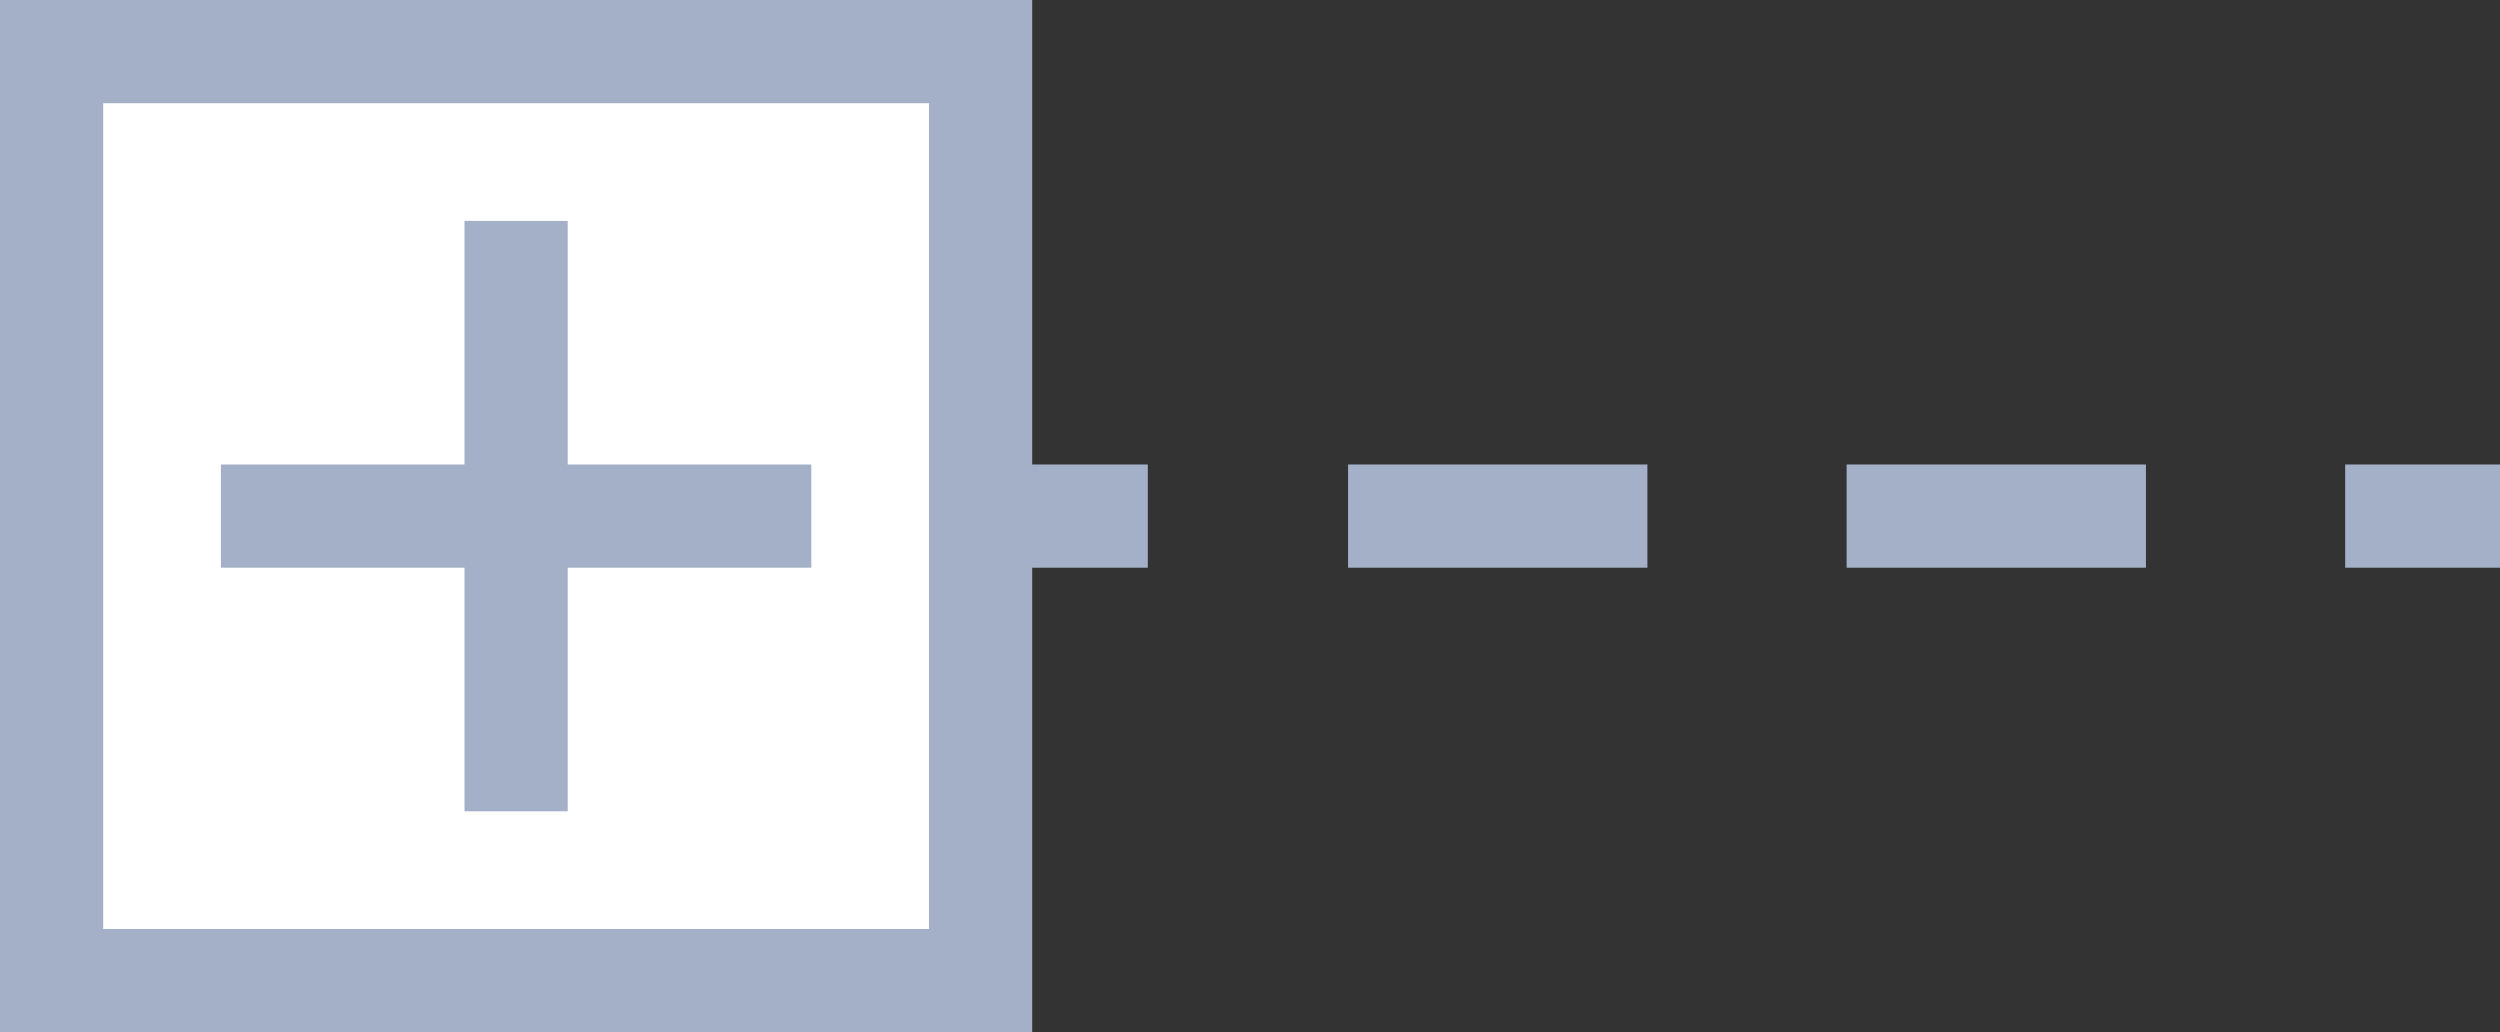 <svg xmlns="http://www.w3.org/2000/svg" viewBox="0 0 24.22 10"><rect x="0" y="0" width="24.22" height="10" fill="#333333" stroke="none"/><defs><style>.cls-1,.cls-4{fill:#fff;}.cls-2,.cls-3{fill:none;}.cls-2,.cls-3,.cls-4{stroke:#a4b0c8;stroke-miterlimit:10;}.cls-3{stroke-dasharray:2.9 1.93;}</style></defs><title>org_plus</title><g id="레이어_2" data-name="레이어 2"><g id="Layer_1" data-name="Layer 1"><line class="cls-1" x1="9.63" y1="5" x2="24.22" y2="5"/><line class="cls-2" x1="9.62" y1="5" x2="11.12" y2="5"/><line class="cls-3" x1="13.06" y1="5" x2="21.75" y2="5"/><line class="cls-2" x1="22.72" y1="5" x2="24.22" y2="5"/><rect class="cls-4" x="0.5" y="0.5" width="9" height="9"/><line class="cls-2" x1="2.14" y1="5" x2="7.86" y2="5"/><line class="cls-2" x1="5" y1="2.14" x2="5" y2="7.86"/></g></g></svg>